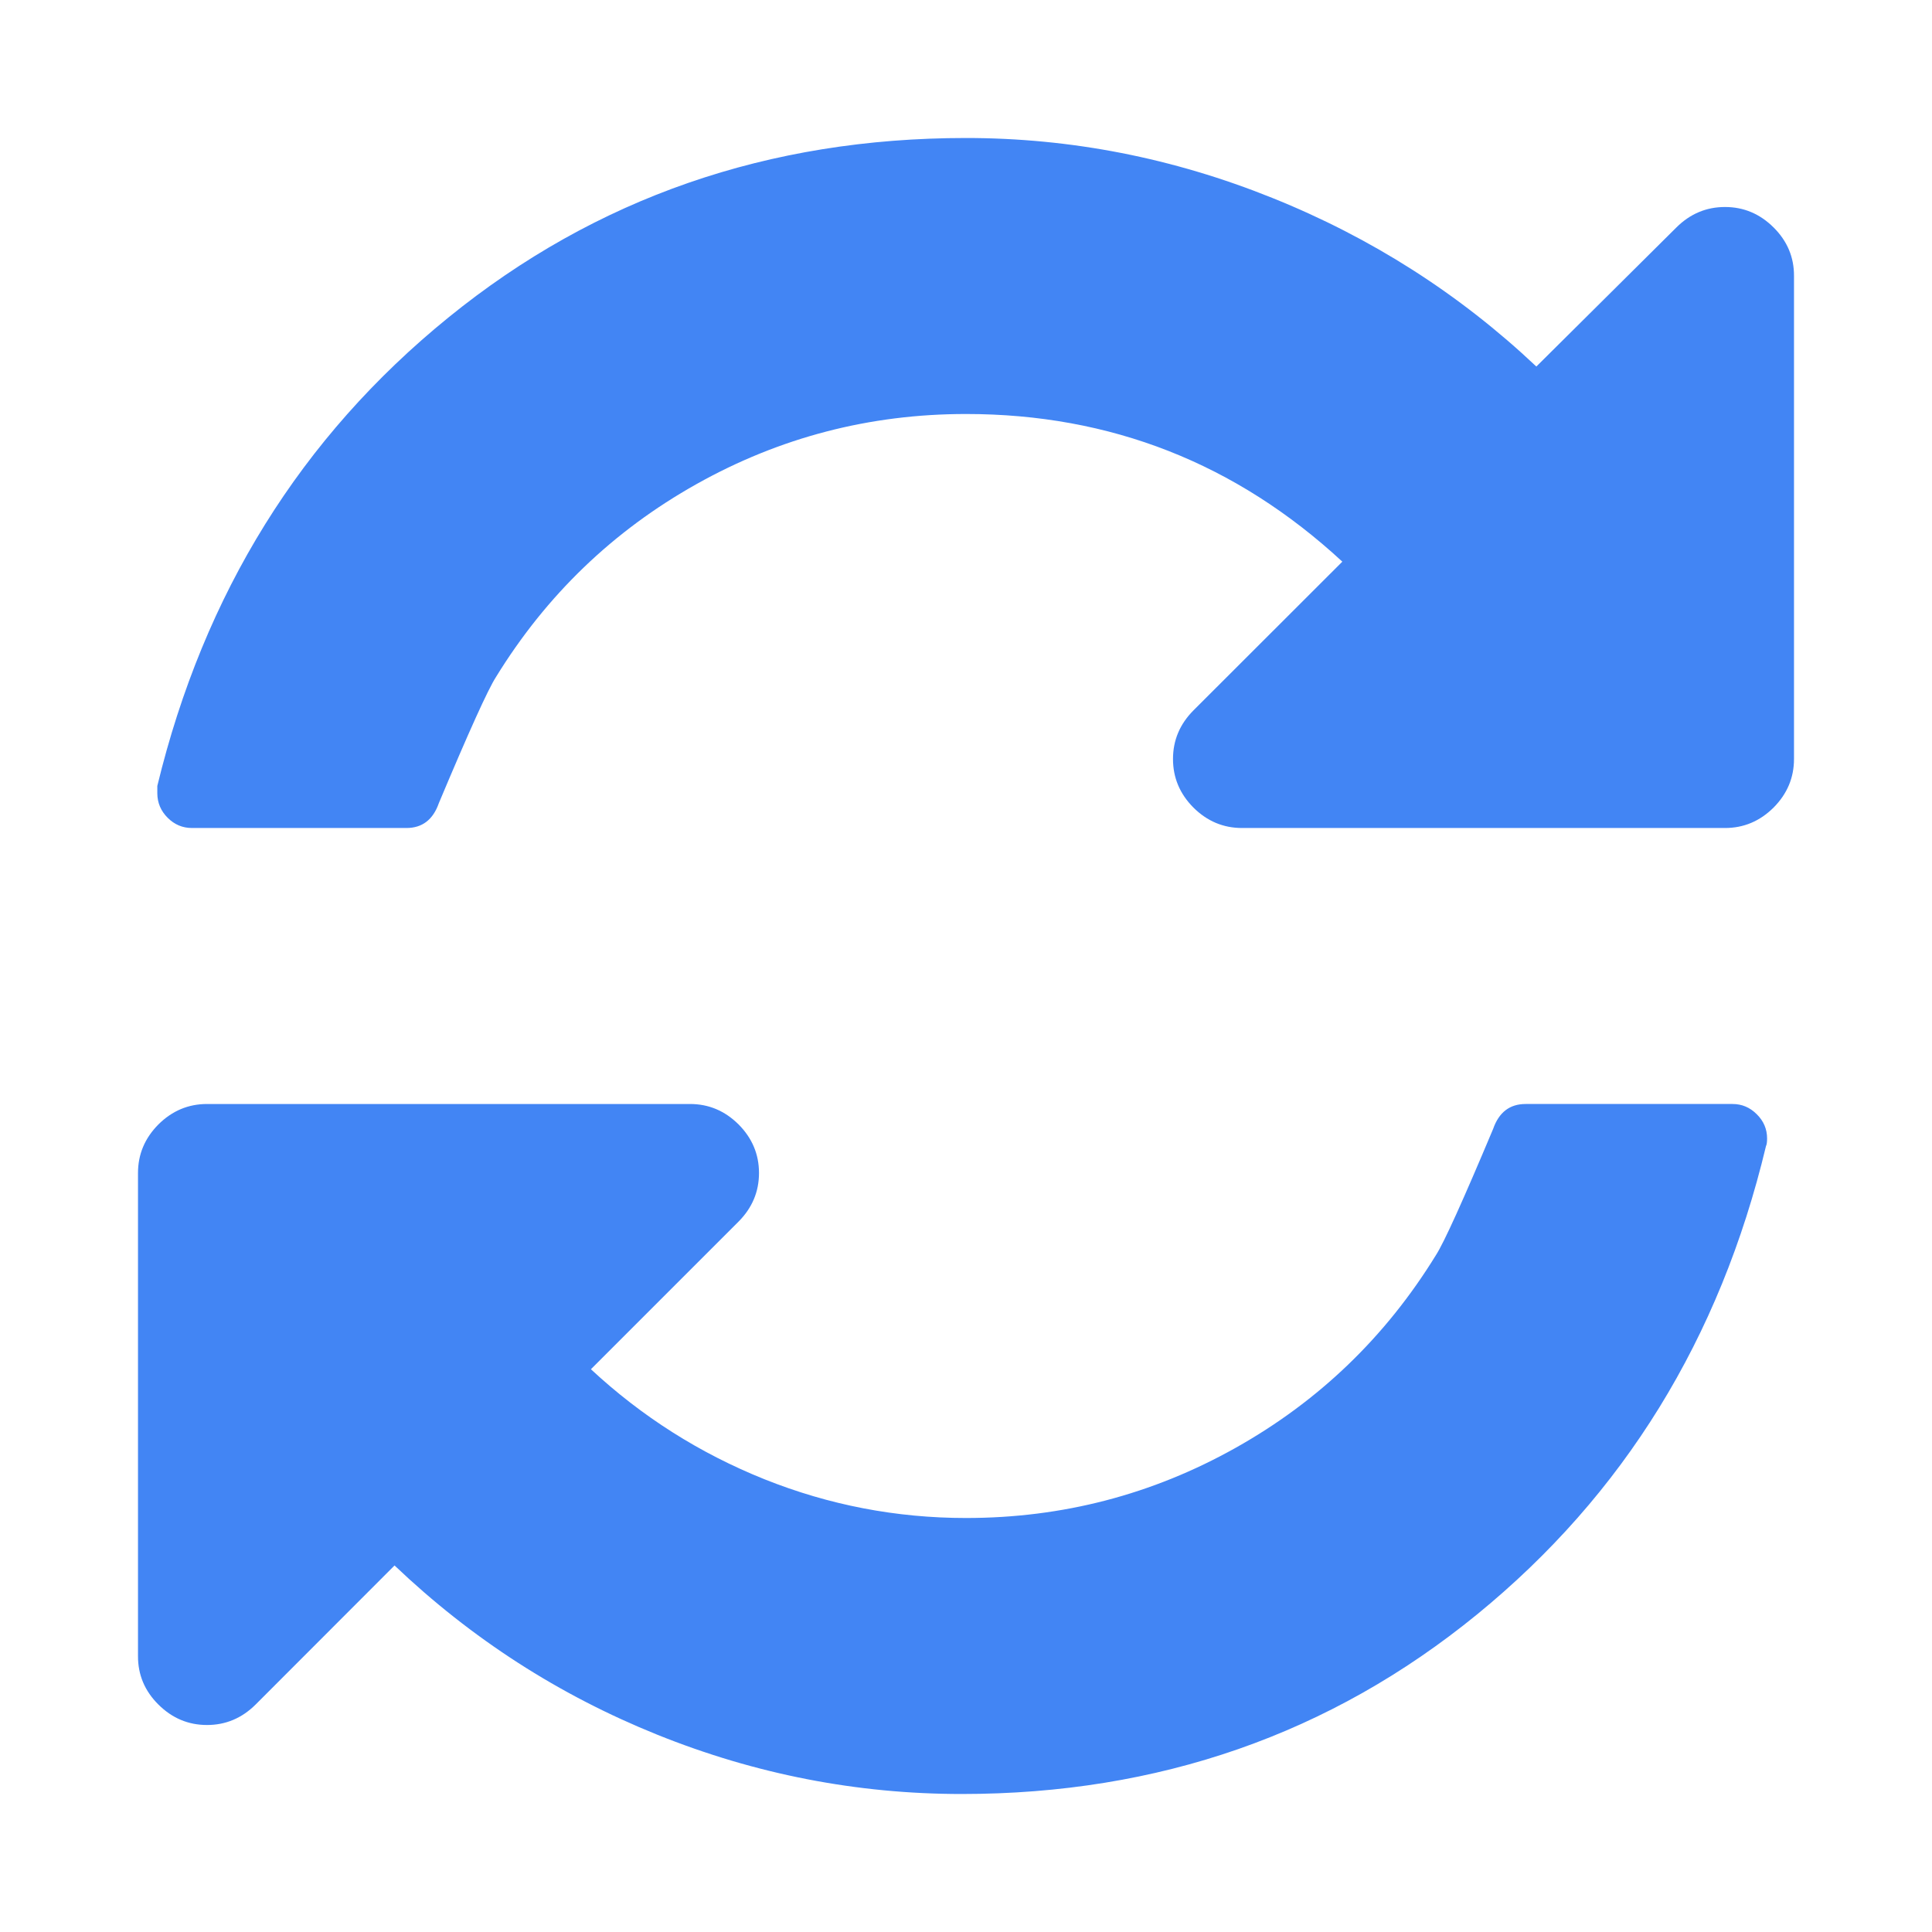 <svg xmlns="http://www.w3.org/2000/svg" width="800" height="800" fill="#4285f4" aria-hidden="true" viewBox="0 0 14 14"><path d="M12.805 8.25q0 .04-.008.055-.5 2.093-2.094 3.394T6.969 13q-1.14 0-2.207-.43t-1.903-1.226l-1.007 1.008q-.149.148-.352.148t-.352-.148T1 12V8.5q0-.203.148-.352Q1.297 8 1.5 8H5q.203 0 .352.148.148.149.148.352t-.148.352l-1.07 1.07q.554.515 1.257.797Q6.242 11 7 11q1.047 0 1.953-.508t1.453-1.398q.086-.133.414-.914.063-.18.235-.18h1.5q.101 0 .175.074.075.074.075.176M13 2v3.5q0 .203-.148.352Q12.703 6 12.5 6H9q-.203 0-.352-.148Q8.5 5.703 8.5 5.5t.148-.352L9.727 4.07Q8.57 3 7 3q-1.047 0-1.953.508T3.594 4.906q-.086.133-.414.914-.063.18-.235.18H1.391q-.102 0-.176-.074T1.14 5.75v-.055q.507-2.093 2.109-3.394T7 1q1.14 0 2.219.434 1.078.433 1.914 1.222l1.015-1.008q.149-.148.352-.148t.352.148T13 2"/></svg>